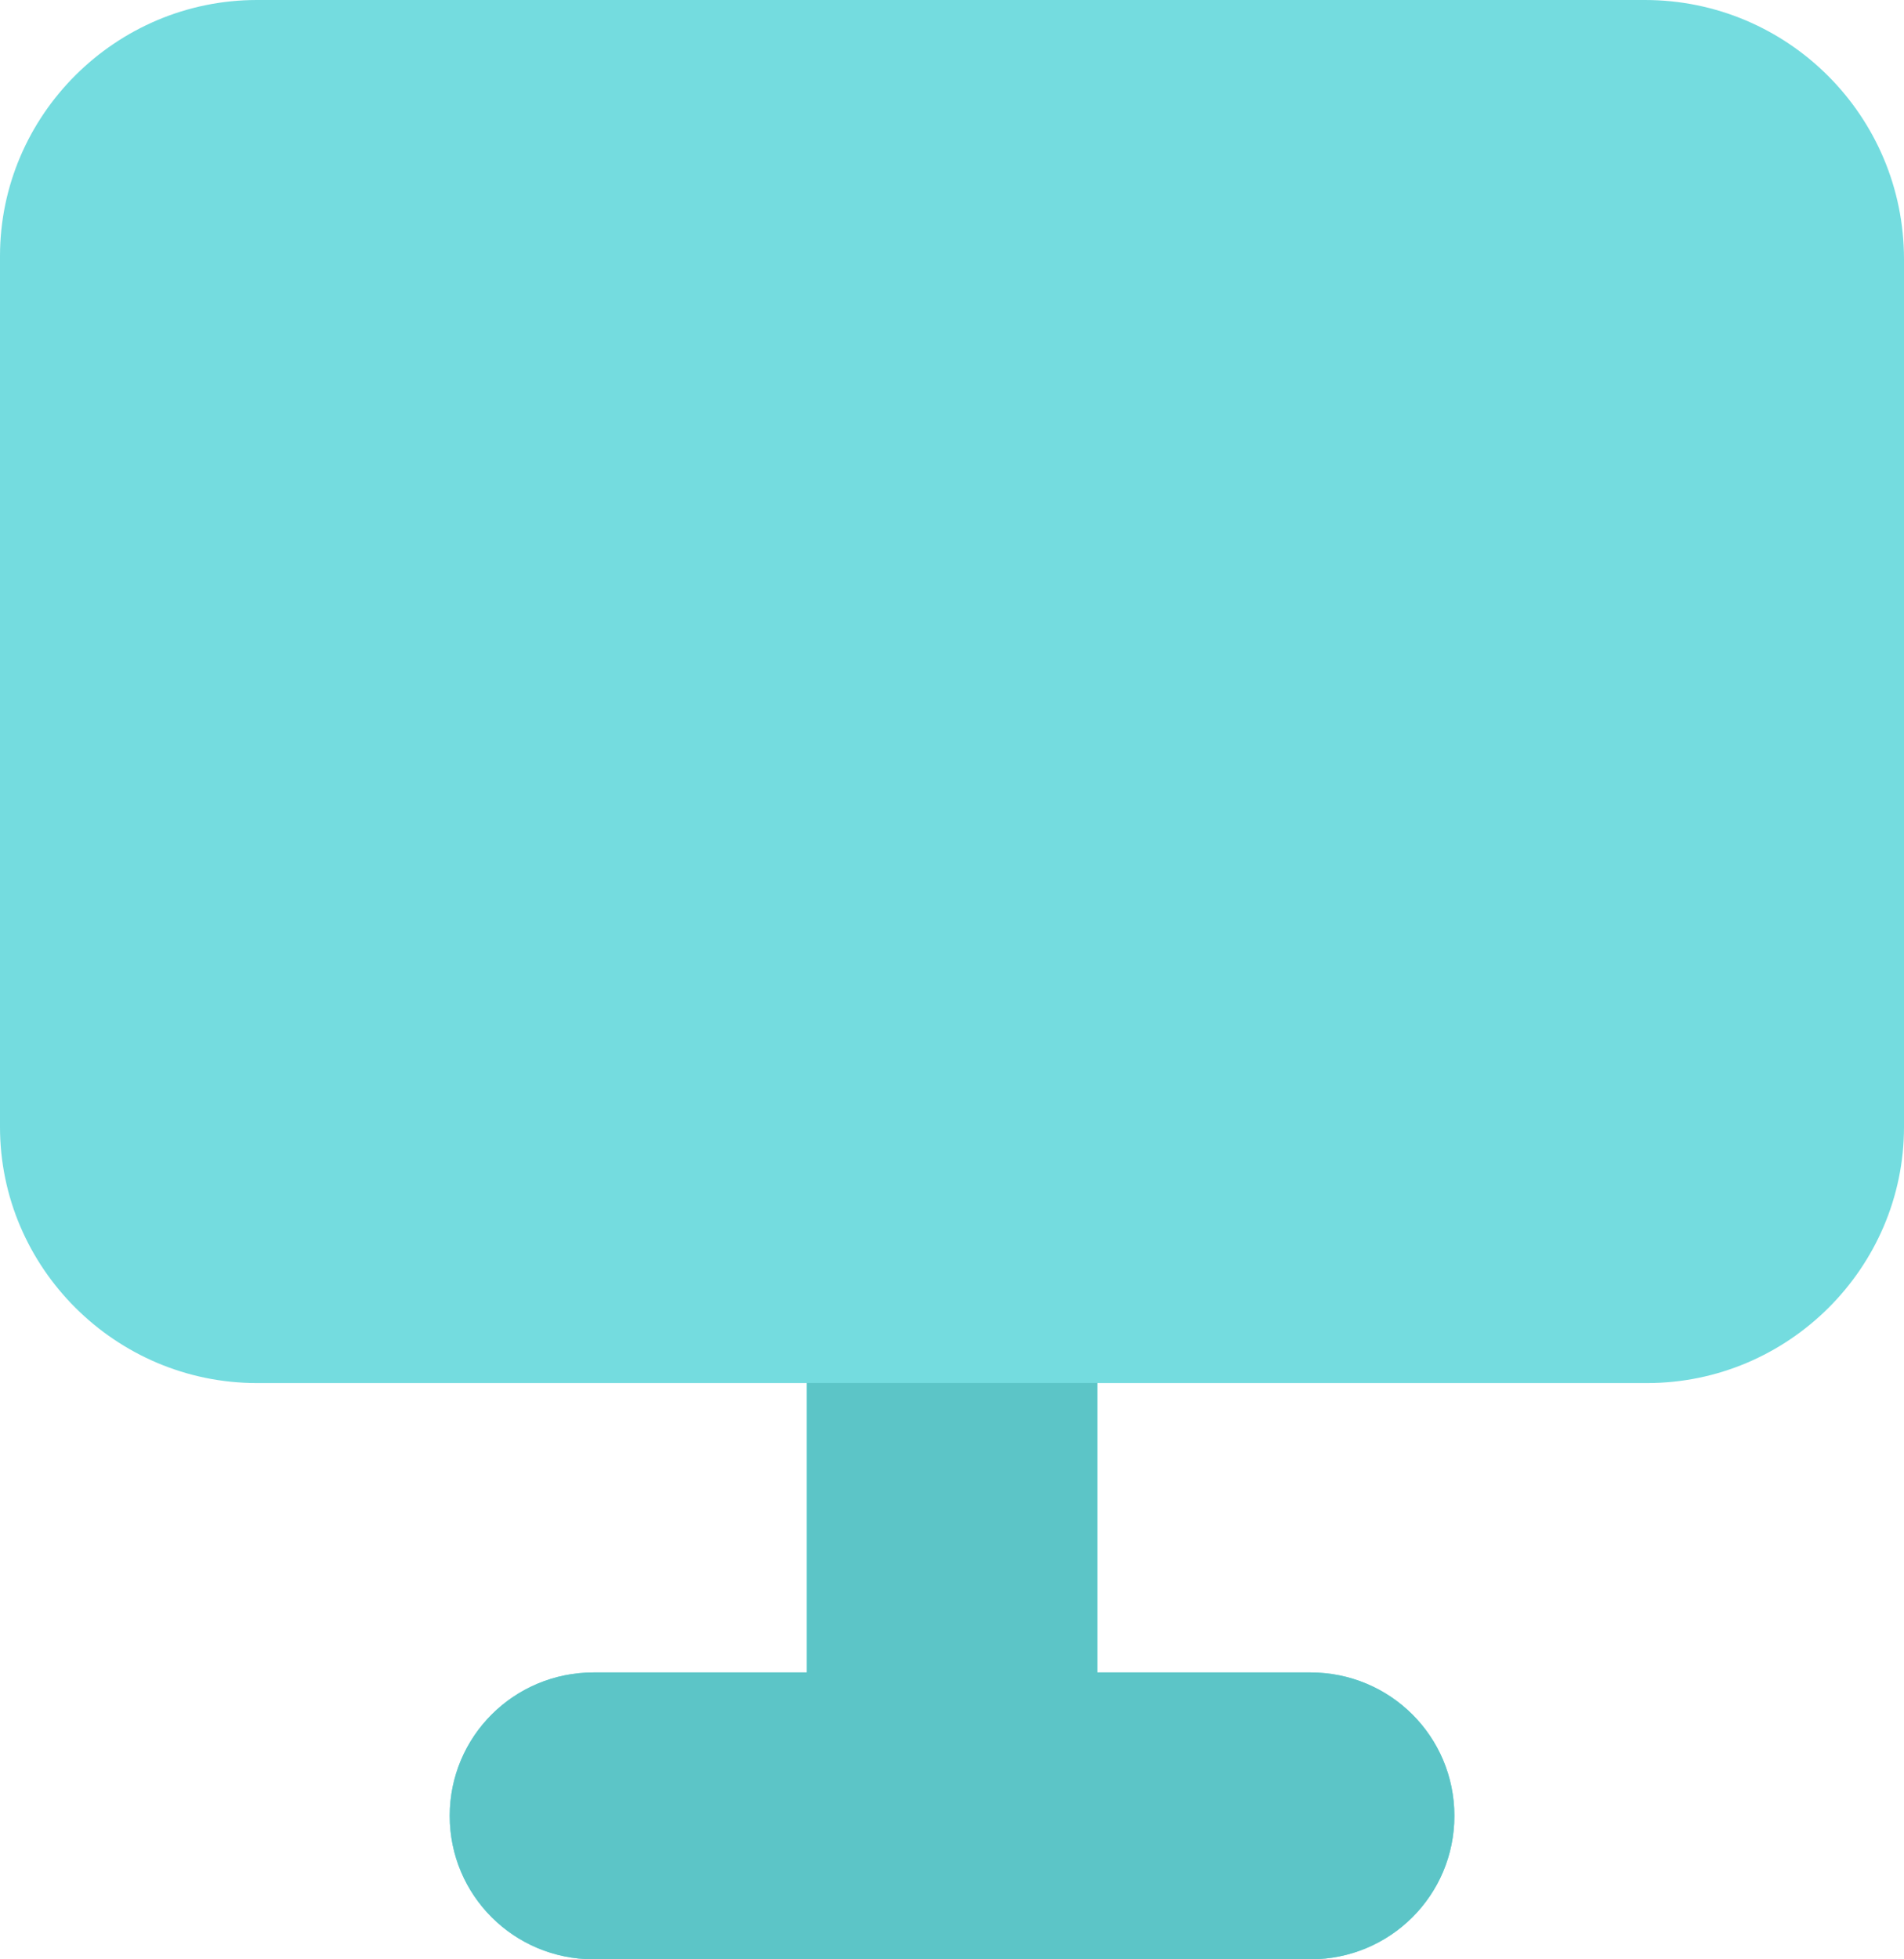 <svg width="70" height="72" viewBox="0 0 70 72" fill="none" xmlns="http://www.w3.org/2000/svg">
<path d="M9.447 0H60.474C65.735 0 70 4.265 70 9.526V41.412C70 46.588 65.749 50.824 60.553 50.824H40.337V61.459H48.178C51.107 61.459 53.468 63.812 53.468 66.729C53.468 69.647 51.107 72 48.178 72H21.822C18.893 72 16.532 69.647 16.532 66.729C16.532 63.812 18.893 61.459 21.822 61.459H29.663V50.824H9.447C4.251 50.824 0 46.588 0 41.412V9.412C0 4.235 4.251 0 9.447 0Z" fill="#74DCDF"/>
<path d="M29.666 61.457V50.822H40.34V61.457H48.181C51.11 61.457 53.471 63.81 53.471 66.728C53.471 69.646 51.11 71.999 48.181 71.999H21.825C18.896 71.999 16.535 69.646 16.535 66.728C16.535 63.81 18.896 61.457 21.825 61.457H29.666Z" fill="#5CC5C7"/>
</svg>
